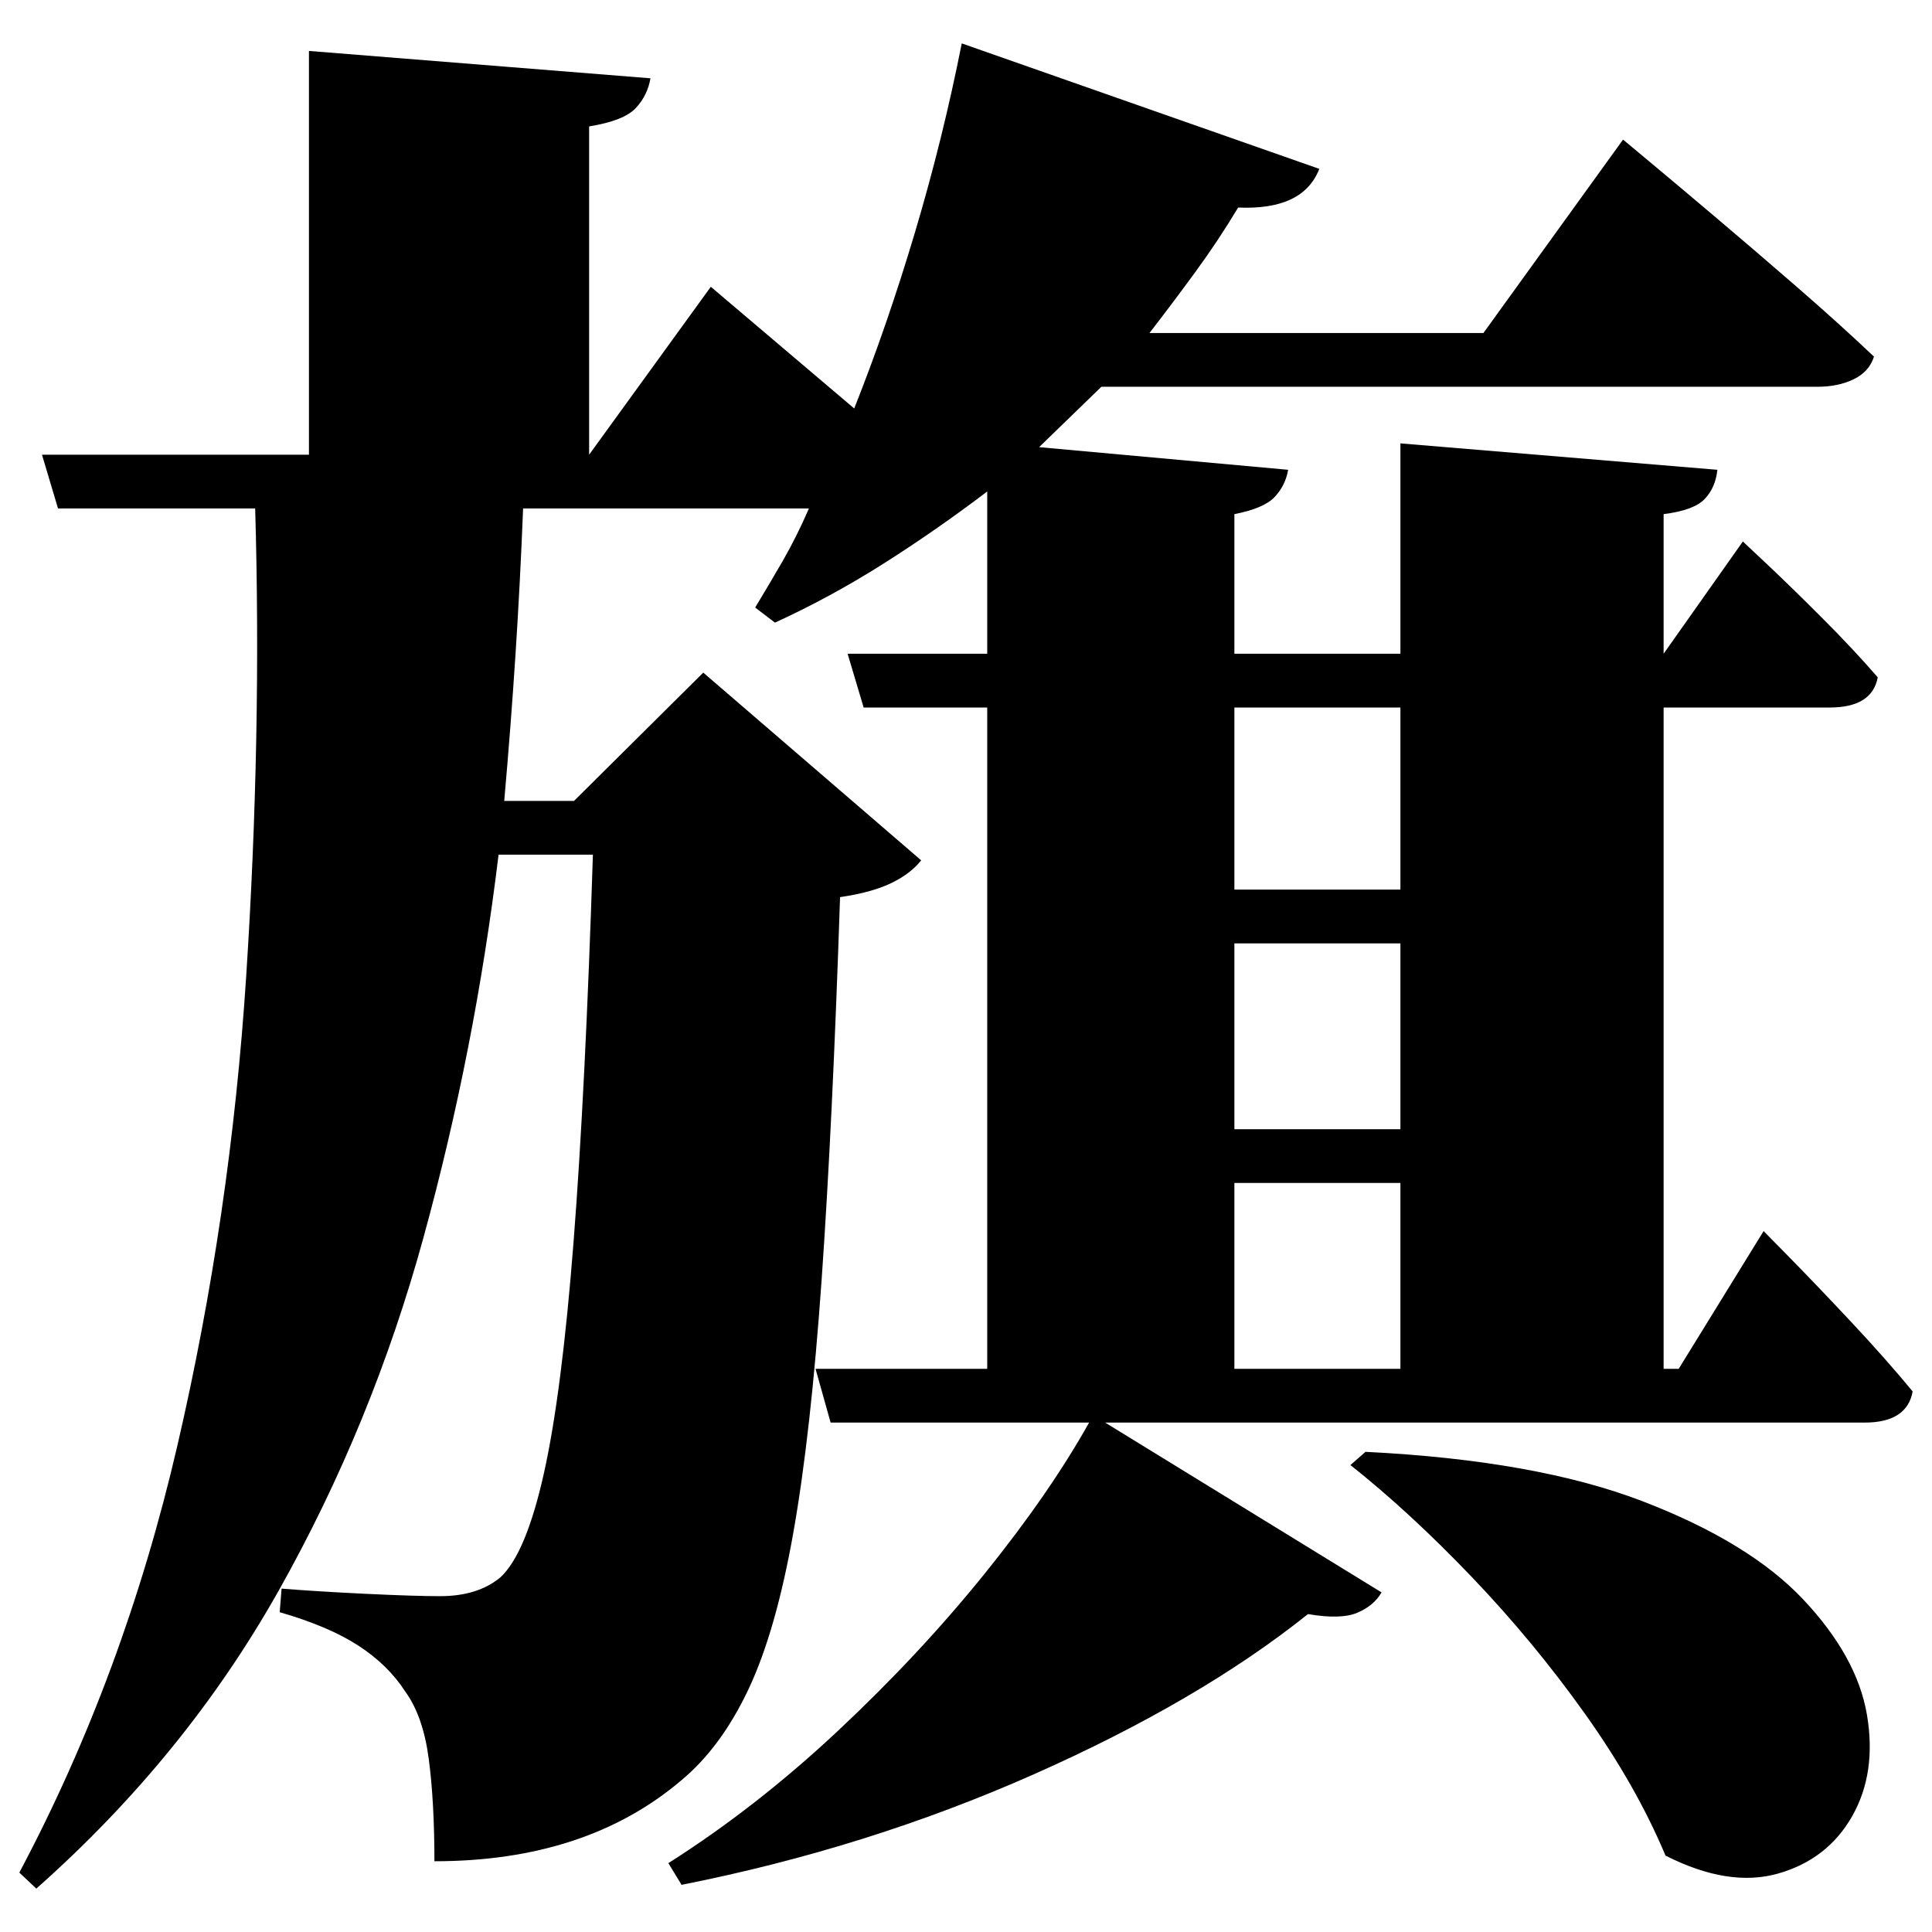 <?xml version="1.0" standalone="no"?>
<!DOCTYPE svg PUBLIC "-//W3C//DTD SVG 1.1//EN" "http://www.w3.org/Graphics/SVG/1.1/DTD/svg11.dtd" >
<svg xmlns="http://www.w3.org/2000/svg" xmlns:svg="http://www.w3.org/2000/svg" xmlns:xlink="http://www.w3.org/1999/xlink" viewBox="0 0 2048 2048"><path d="M1447.5 1539.0Q1628.5 1548.0 1741.5 1591.5Q1854.5 1635.0 1911.5 1695.5Q1968.5 1756.0 1979.0 1817.5Q1989.5 1879.0 1963.5 1925.0Q1937.5 1971.0 1885.0 1986.0Q1832.5 2001.0 1765.5 1967.0Q1734.5 1893.0 1680.0 1816.5Q1625.5 1740.0 1560.0 1671.5Q1494.5 1603.0 1431.5 1553.0ZM1484.5 750.0H1308.5V943.0H1484.5ZM1019.5 46.0 1398.5 179.0Q1381.5 223.0 1312.5 220.0Q1291.5 255.0 1267.0 288.5Q1242.5 322.0 1218.5 353.0H1572.5L1720.5 148.0Q1720.5 148.0 1747.5 170.5Q1774.5 193.0 1816.5 228.5Q1858.5 264.0 1904.0 303.5Q1949.5 343.0 1986.5 378.0Q1981.5 394.0 1965.0 402.0Q1948.5 410.0 1926.5 410.0H1167.5L1101.5 474.0L1365.5 498.0Q1362.5 515.0 1351.0 527.0Q1339.5 539.0 1308.5 545.0V693.0H1484.5V470.0L1820.5 498.0Q1818.5 517.0 1807.0 529.0Q1795.5 541.0 1763.5 545.0V693.0L1847.5 574.0Q1847.5 574.0 1872.5 597.5Q1897.5 621.0 1931.0 654.5Q1964.5 688.0 1990.5 718.0Q1984.5 750.0 1939.5 750.0H1763.5V1451.0H1779.5L1869.5 1305.0Q1869.5 1305.0 1897.5 1333.5Q1925.5 1362.0 1962.5 1401.5Q1999.5 1441.0 2027.5 1475.0Q2021.5 1508.0 1976.5 1508.0H1171.5L1464.5 1688.0Q1456.5 1702.0 1439.0 1709.5Q1421.5 1717.0 1386.5 1711.0Q1271.5 1803.0 1095.5 1881.0Q919.5 1959.0 722.5 1998.0L708.5 1975.0Q801.5 1916.0 888.0 1835.0Q974.5 1754.0 1043.5 1668.5Q1112.5 1583.0 1154.5 1508.0H880.5L864.5 1451.0H1046.5V750.0H915.5L898.5 693.0H1046.5V521.0Q992.5 562.0 936.5 597.5Q880.5 633.0 821.5 660.0L800.5 644.0Q814.5 621.0 829.5 595.0Q844.5 569.0 857.5 539.0H554.5Q551.5 616.0 546.5 693.0Q541.5 770.0 534.5 849.0H608.5L745.5 713.0L976.5 912.0Q965.5 926.0 945.0 936.0Q924.5 946.0 890.5 951.0Q882.5 1192.0 871.0 1356.0Q859.5 1520.0 841.0 1624.5Q822.5 1729.0 793.5 1790.5Q764.5 1852.0 722.5 1887.0Q621.5 1973.0 460.5 1973.0Q460.5 1910.0 454.5 1864.5Q448.5 1819.0 429.5 1793.0Q411.5 1765.0 380.0 1744.5Q348.5 1724.0 296.5 1709.0L298.5 1684.0Q335.5 1687.0 387.5 1689.5Q439.5 1692.0 466.5 1692.0Q506.5 1692.0 530.5 1672.0Q557.5 1647.0 576.5 1562.0Q595.5 1477.0 608.0 1316.5Q620.5 1156.0 628.5 906.0H528.5Q503.5 1113.0 449.0 1311.5Q394.5 1510.0 295.5 1686.0Q196.5 1862.0 38.5 2002.0L20.5 1985.0Q131.5 1776.0 188.0 1532.5Q244.5 1289.0 261.0 1034.5Q277.5 780.0 270.5 539.0H61.5L44.5 482.0H327.5V54.0L689.5 83.0Q686.5 101.0 674.0 114.5Q661.5 128.0 624.5 134.0V482.0L753.5 304.0L905.5 433.0Q940.5 345.0 970.0 246.0Q999.5 147.0 1019.5 46.0ZM1484.5 1451.0V1254.0H1308.5V1451.0ZM1484.5 1000.0H1308.5V1197.0H1484.5Z" fill="black"></path></svg>